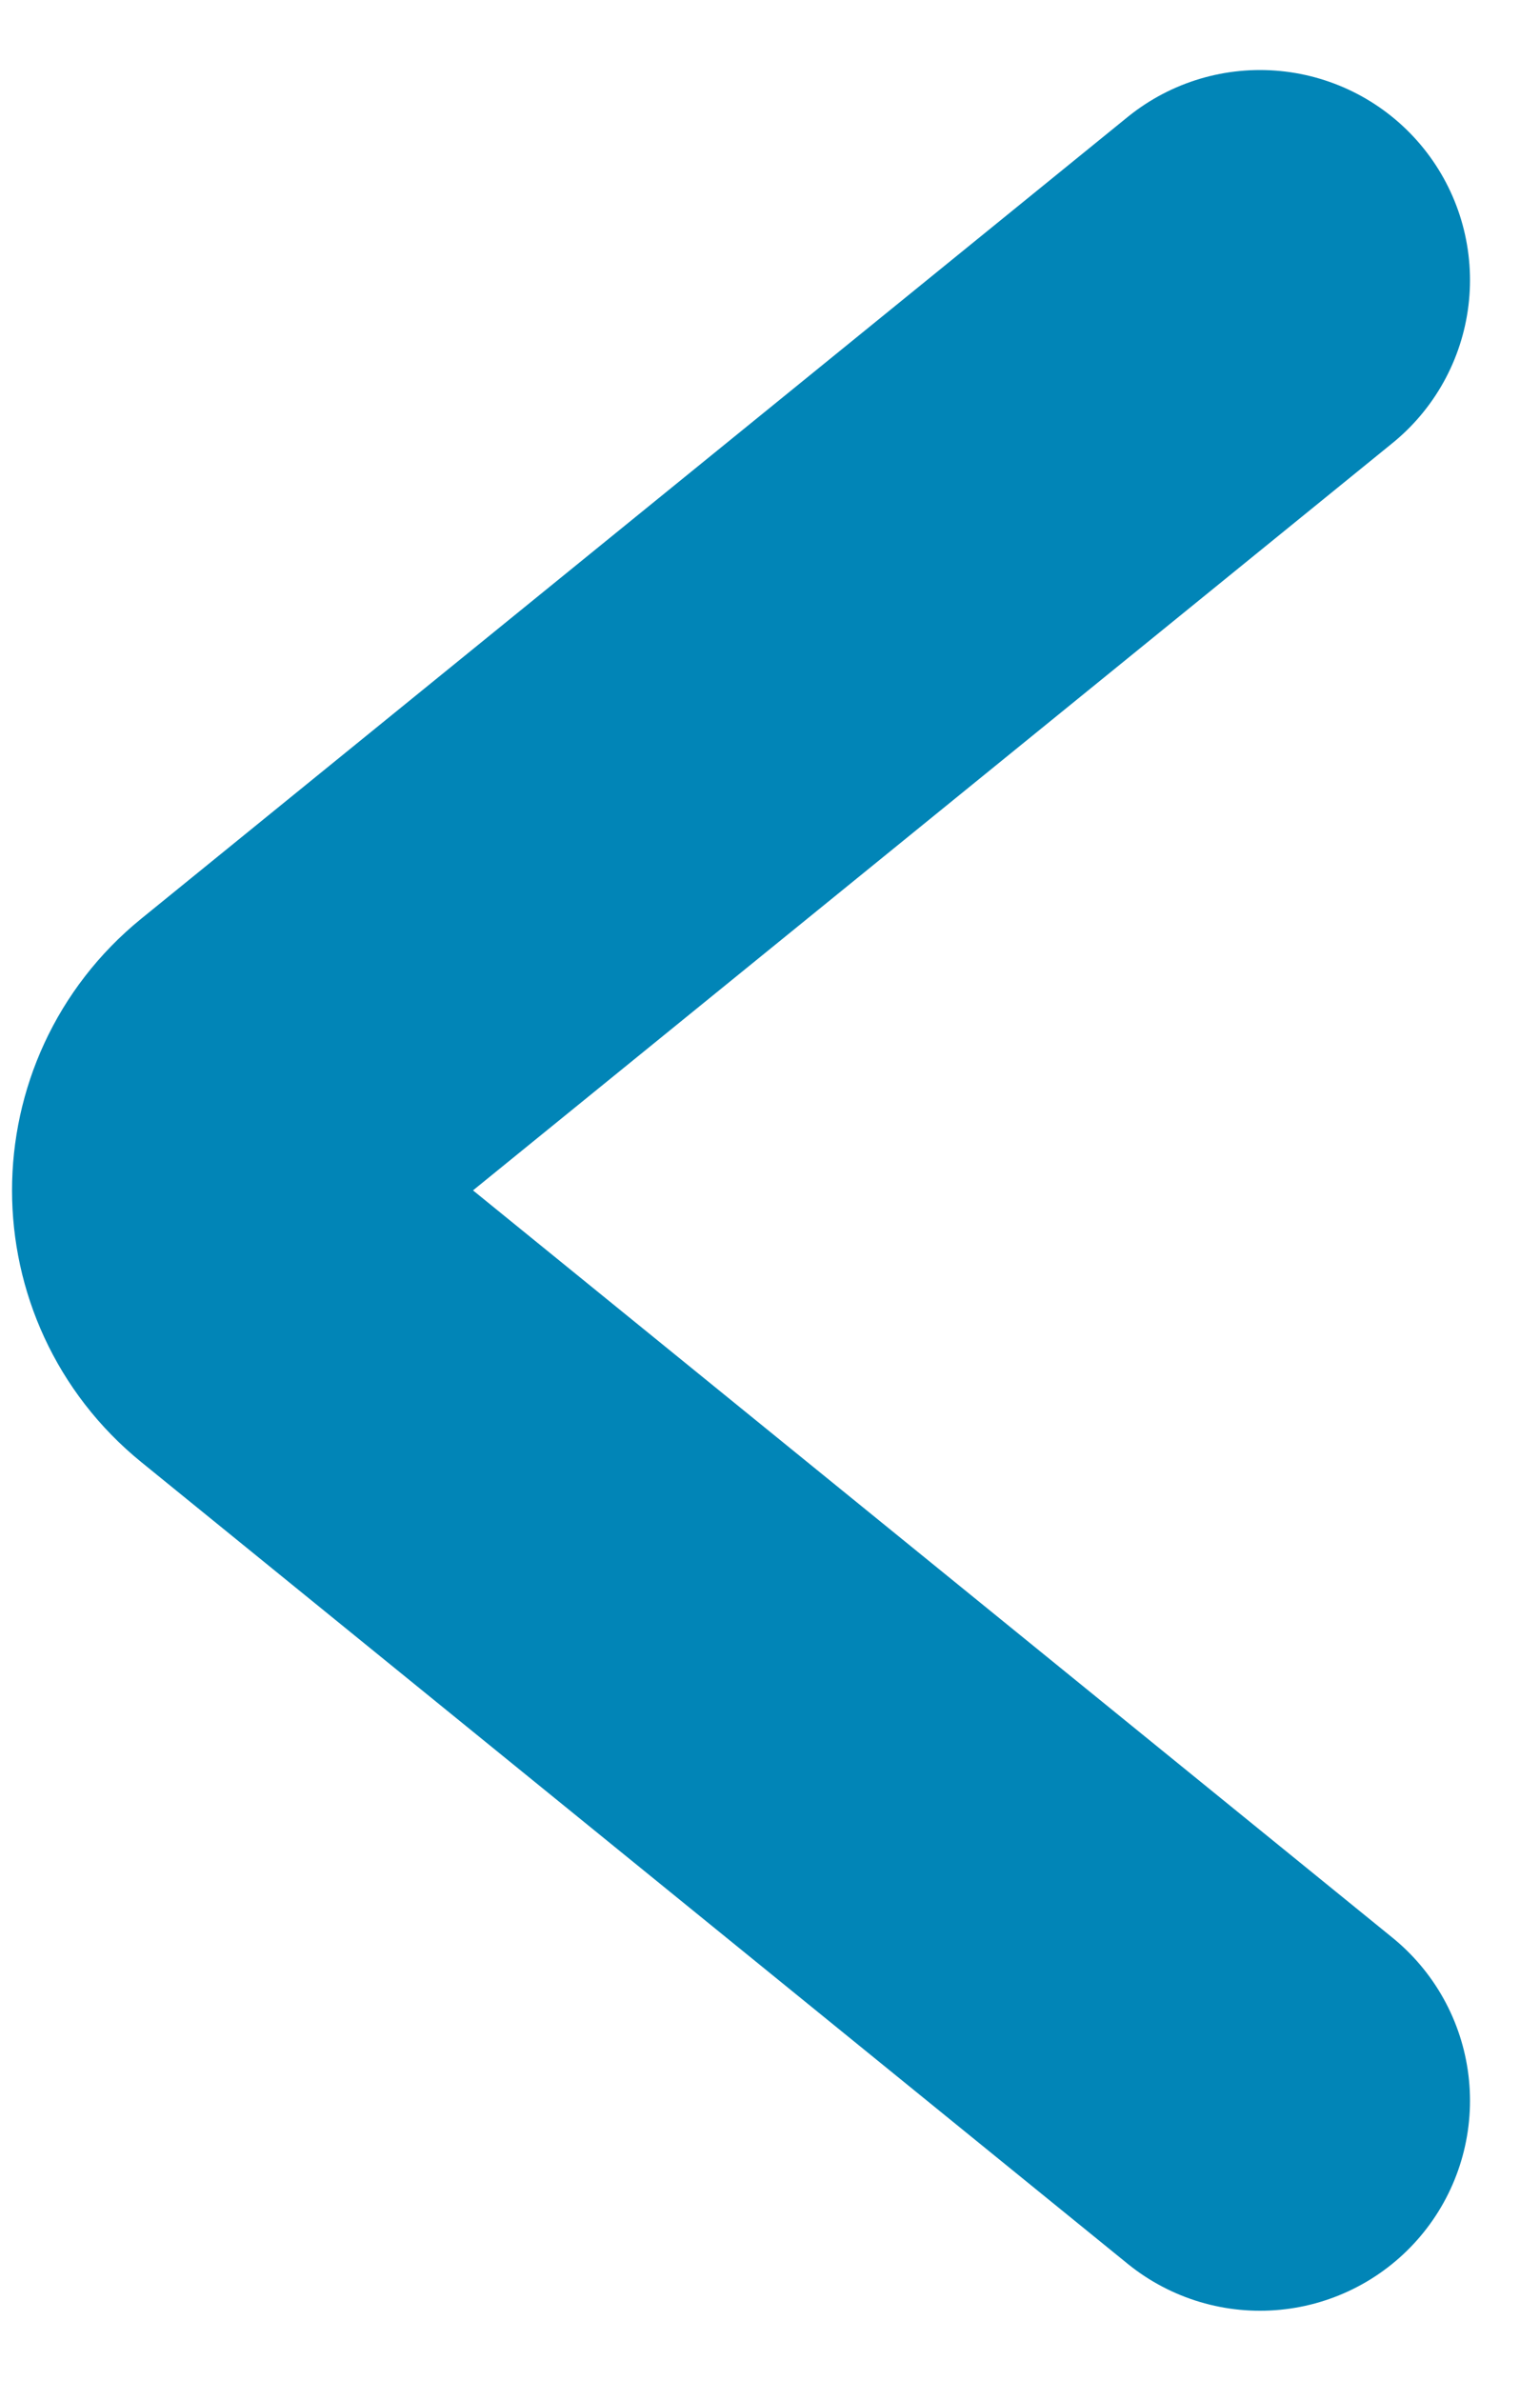 <svg width="11" height="17" viewBox="0 0 11 17" fill="none" xmlns="http://www.w3.org/2000/svg">
<path d="M9 2L1.955 7.724C1.463 8.124 1.463 8.876 1.955 9.276L9 15" stroke="#0185B7" stroke-width="3" stroke-linecap="round"/>
</svg>
